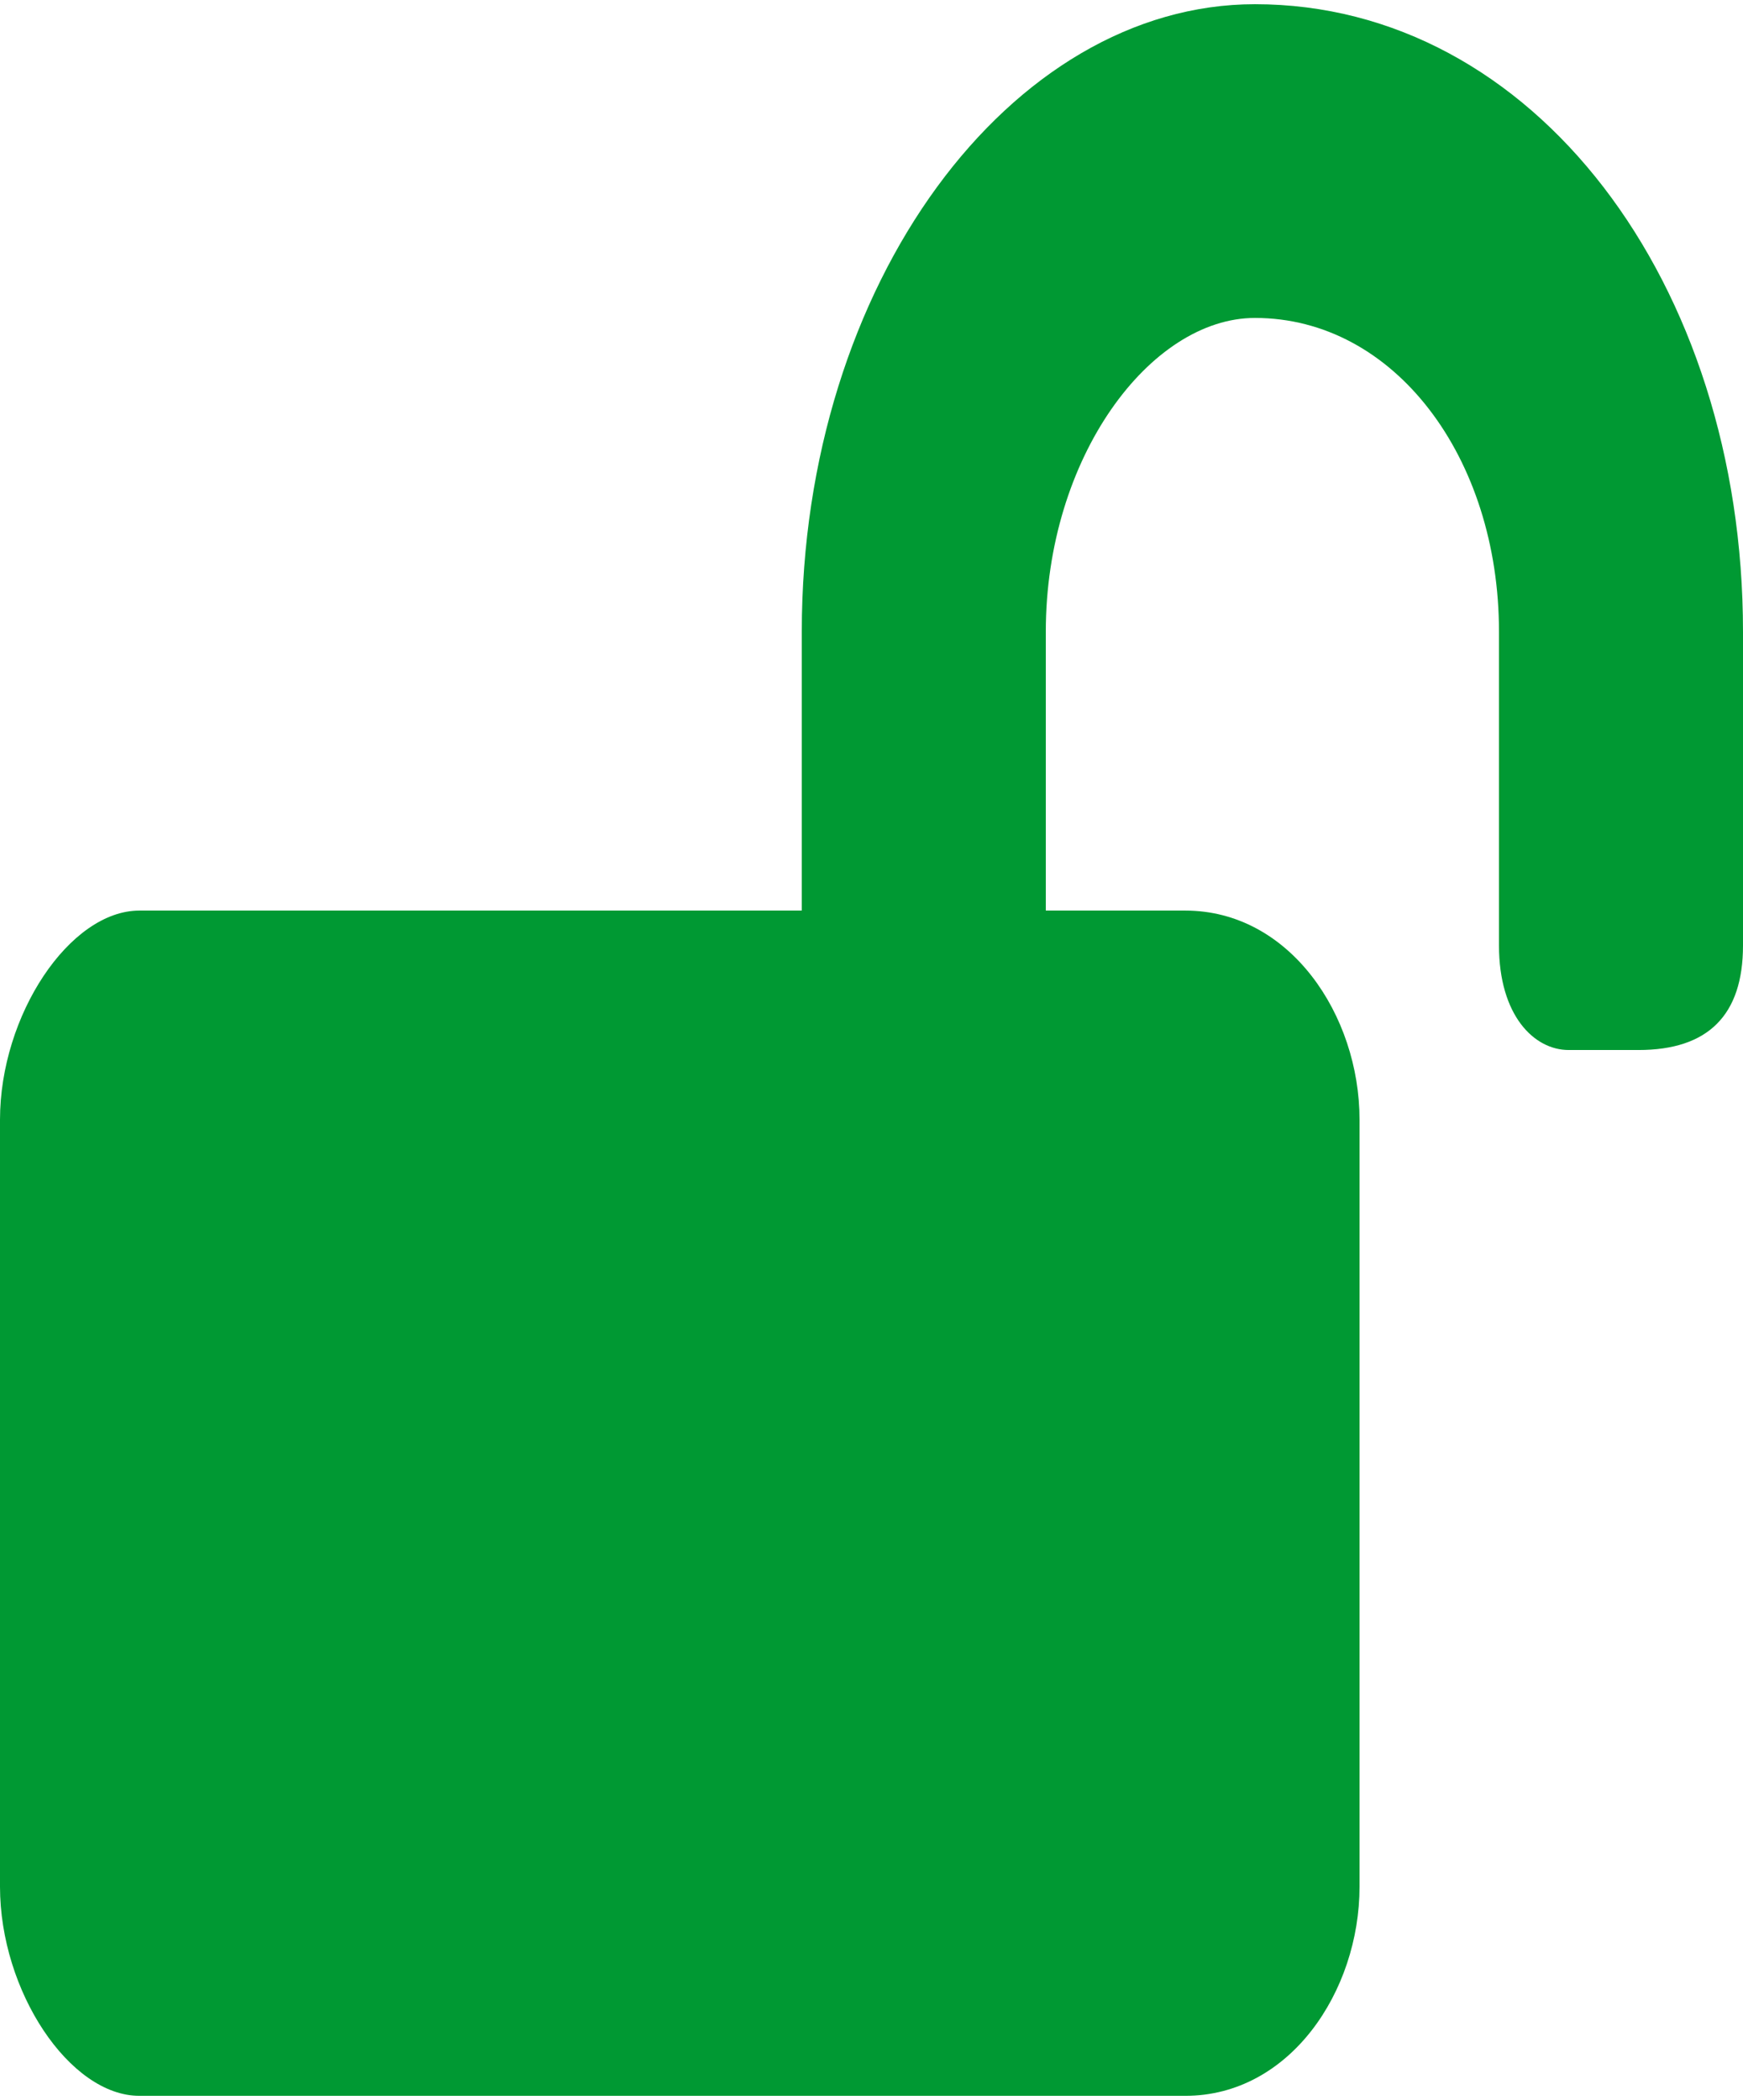 <svg xmlns="http://www.w3.org/2000/svg" xml:space="preserve" width="166px" height="200px" version="1.1" style="shape-rendering:geometricPrecision; text-rendering:geometricPrecision; image-rendering:optimizeQuality; fill-rule:evenodd; clip-rule:evenodd"
viewBox="0 0 50 60">
  <path fill="#009933" d="M36 0c-7,0 -13,8 -13,18l0 8 -19 0c-2,0 -4,3 -4,6l0 22c0,3 2,6 4,6l30 0c3,0 5,-3 5,-6l0 -22c0,-3 -2,-6 -5,-6l-4 0 0 -8c0,-5 3,-9 6,-9 4,0 7,4 7,9l0 9c0,2 1,3 2,3l2 0c2,0 3,-1 3,-3l0 -9c0,-10 -6,-18 -14,-18z"/>
</svg>
